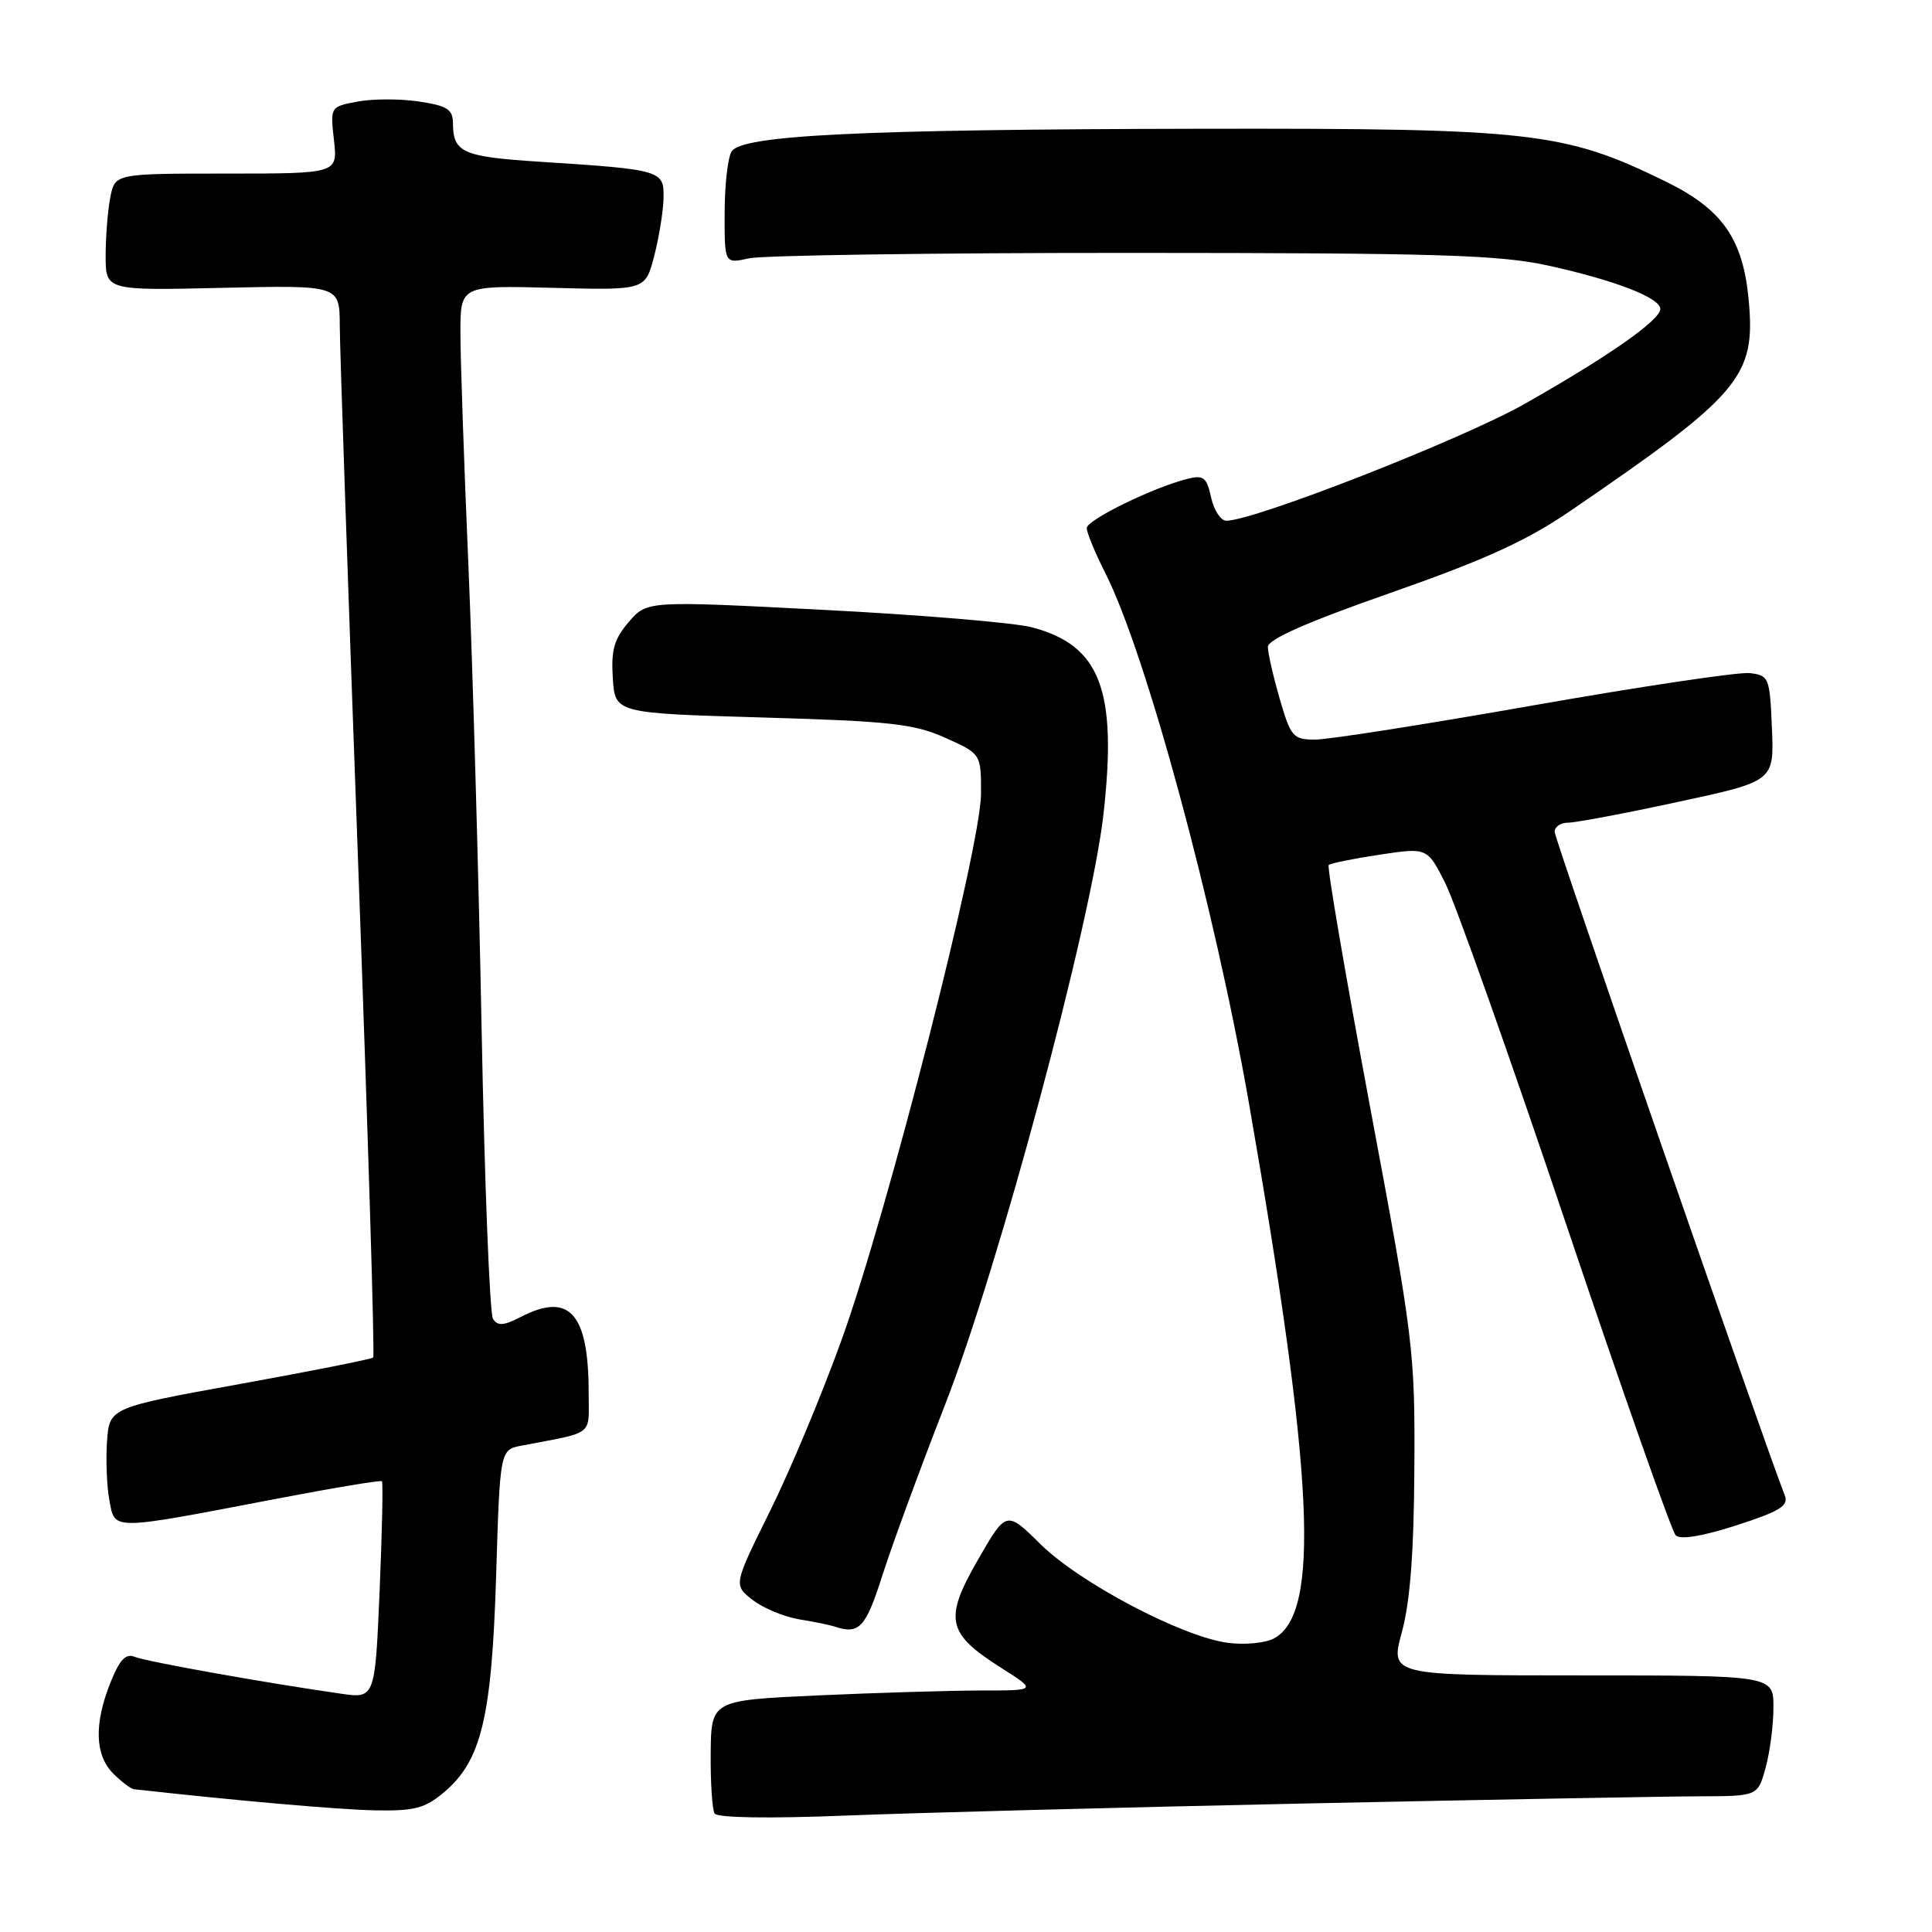 <?xml version="1.0" encoding="UTF-8" standalone="no"?>
<!DOCTYPE svg PUBLIC "-//W3C//DTD SVG 1.1//EN" "http://www.w3.org/Graphics/SVG/1.1/DTD/svg11.dtd" >
<svg xmlns="http://www.w3.org/2000/svg" xmlns:xlink="http://www.w3.org/1999/xlink" version="1.1" viewBox="0 0 256 256">
 <g >
 <path fill="currentColor"
d=" M 173.00 238.97 C 197.48 238.46 220.97 238.03 225.20 238.02 C 232.91 238.00 232.91 238.00 233.95 234.25 C 234.52 232.19 234.99 228.59 234.99 226.25 C 235.00 222.00 235.00 222.00 209.59 222.00 C 184.19 222.00 184.19 222.00 185.76 216.25 C 186.85 212.24 187.35 205.67 187.41 194.50 C 187.50 179.01 187.31 177.49 181.56 146.77 C 178.30 129.32 175.82 114.85 176.06 114.62 C 176.30 114.39 179.34 113.77 182.81 113.25 C 189.12 112.30 189.12 112.30 191.50 117.01 C 192.81 119.59 200.01 139.88 207.48 162.09 C 214.96 184.30 221.51 202.91 222.04 203.44 C 222.65 204.05 225.56 203.57 230.07 202.12 C 235.83 200.26 237.03 199.52 236.50 198.17 C 233.57 190.66 206.00 111.18 206.00 110.23 C 206.00 109.55 206.79 109.01 207.75 109.01 C 208.71 109.02 215.26 107.79 222.29 106.27 C 235.08 103.52 235.08 103.52 234.79 96.51 C 234.51 89.76 234.40 89.49 231.85 89.19 C 230.39 89.02 217.56 90.94 203.32 93.44 C 189.09 95.95 176.03 98.00 174.29 98.00 C 171.34 98.00 171.04 97.66 169.57 92.60 C 168.71 89.62 168.00 86.53 168.00 85.72 C 168.00 84.72 173.18 82.43 184.25 78.56 C 196.69 74.20 202.26 71.67 208.00 67.75 C 230.63 52.29 232.63 49.93 231.72 39.86 C 230.98 31.65 228.24 27.73 220.69 24.04 C 207.26 17.47 203.04 16.99 159.09 17.06 C 114.09 17.14 98.31 17.90 96.94 20.07 C 96.44 20.86 96.02 24.53 96.02 28.23 C 96.00 34.95 96.00 34.95 99.25 34.23 C 101.04 33.83 123.88 33.50 150.00 33.51 C 190.53 33.52 198.61 33.77 205.10 35.18 C 213.94 37.12 220.00 39.46 220.00 40.94 C 220.00 42.42 213.06 47.27 202.00 53.53 C 193.70 58.23 166.18 69.00 162.49 69.00 C 161.76 69.00 160.85 67.61 160.48 65.92 C 159.90 63.25 159.47 62.92 157.37 63.44 C 152.79 64.59 144.00 68.89 144.00 69.98 C 144.00 70.58 145.10 73.24 146.44 75.89 C 151.85 86.56 160.96 120.20 165.52 146.34 C 174.12 195.70 174.97 213.81 168.81 217.10 C 167.66 217.72 164.89 217.98 162.67 217.68 C 156.61 216.87 143.08 209.74 137.90 204.64 C 133.34 200.14 133.34 200.14 129.57 206.70 C 125.05 214.57 125.45 216.43 132.68 221.01 C 137.39 224.00 137.39 224.00 129.95 224.00 C 125.85 224.01 116.14 224.30 108.37 224.65 C 94.24 225.30 94.24 225.30 94.17 232.33 C 94.14 236.20 94.37 239.79 94.69 240.30 C 95.04 240.87 101.81 240.98 111.88 240.58 C 121.02 240.21 148.52 239.49 173.00 238.97 Z  M 58.83 237.49 C 63.78 233.32 65.16 227.59 65.74 208.80 C 66.25 192.10 66.25 192.10 69.13 191.55 C 78.89 189.68 78.00 190.38 78.00 184.57 C 78.00 174.01 75.46 171.16 69.01 174.50 C 66.73 175.67 65.94 175.73 65.32 174.75 C 64.89 174.06 64.21 156.85 63.82 136.50 C 63.43 116.15 62.64 88.47 62.07 75.00 C 61.49 61.52 61.01 47.65 61.01 44.16 C 61.00 37.82 61.00 37.82 73.25 38.14 C 85.50 38.46 85.50 38.46 86.67 33.98 C 87.31 31.52 87.88 28.06 87.92 26.30 C 88.01 22.56 87.75 22.48 71.50 21.43 C 61.27 20.77 60.04 20.22 60.02 16.31 C 60.00 14.49 59.25 14.01 55.51 13.45 C 53.04 13.08 49.38 13.08 47.38 13.46 C 43.76 14.14 43.76 14.14 44.25 18.57 C 44.75 23.00 44.75 23.00 30.00 23.00 C 15.25 23.00 15.25 23.00 14.62 26.12 C 14.28 27.84 14.00 31.33 14.00 33.88 C 14.00 38.50 14.00 38.50 29.50 38.14 C 45.00 37.79 45.00 37.79 45.02 43.14 C 45.03 46.09 46.12 77.97 47.44 114.00 C 48.76 150.02 49.67 179.67 49.45 179.88 C 49.24 180.09 41.29 181.67 31.78 183.39 C 14.50 186.52 14.50 186.52 14.18 190.99 C 14.01 193.44 14.15 196.97 14.50 198.83 C 15.24 202.82 14.57 202.82 36.40 198.64 C 44.05 197.17 50.44 196.11 50.61 196.27 C 50.77 196.44 50.63 202.99 50.30 210.83 C 49.69 225.08 49.69 225.08 45.09 224.41 C 35.05 222.97 19.41 220.17 17.88 219.55 C 16.66 219.05 15.86 219.89 14.63 222.96 C 12.45 228.42 12.57 232.57 15.00 235.00 C 16.10 236.10 17.34 237.04 17.75 237.08 C 31.75 238.64 44.85 239.78 49.67 239.88 C 54.91 239.98 56.30 239.62 58.83 237.49 Z  M 116.92 208.75 C 118.19 204.76 121.93 194.59 125.22 186.15 C 132.33 167.95 144.58 122.28 146.21 107.94 C 148.07 91.43 145.81 85.51 136.73 83.12 C 134.40 82.51 121.98 81.47 109.12 80.81 C 85.74 79.60 85.74 79.60 83.32 82.41 C 81.37 84.68 80.96 86.13 81.20 89.86 C 81.50 94.50 81.50 94.50 101.00 95.07 C 117.98 95.56 121.11 95.91 125.25 97.76 C 130.00 99.89 130.00 99.89 129.99 105.19 C 129.97 112.22 117.63 160.58 111.53 177.50 C 108.96 184.65 104.68 194.89 102.02 200.25 C 97.19 210.01 97.19 210.01 99.70 211.98 C 101.08 213.06 103.84 214.22 105.85 214.56 C 107.86 214.89 109.95 215.32 110.50 215.50 C 113.84 216.64 114.69 215.74 116.92 208.75 Z "/>
</g>
</svg>